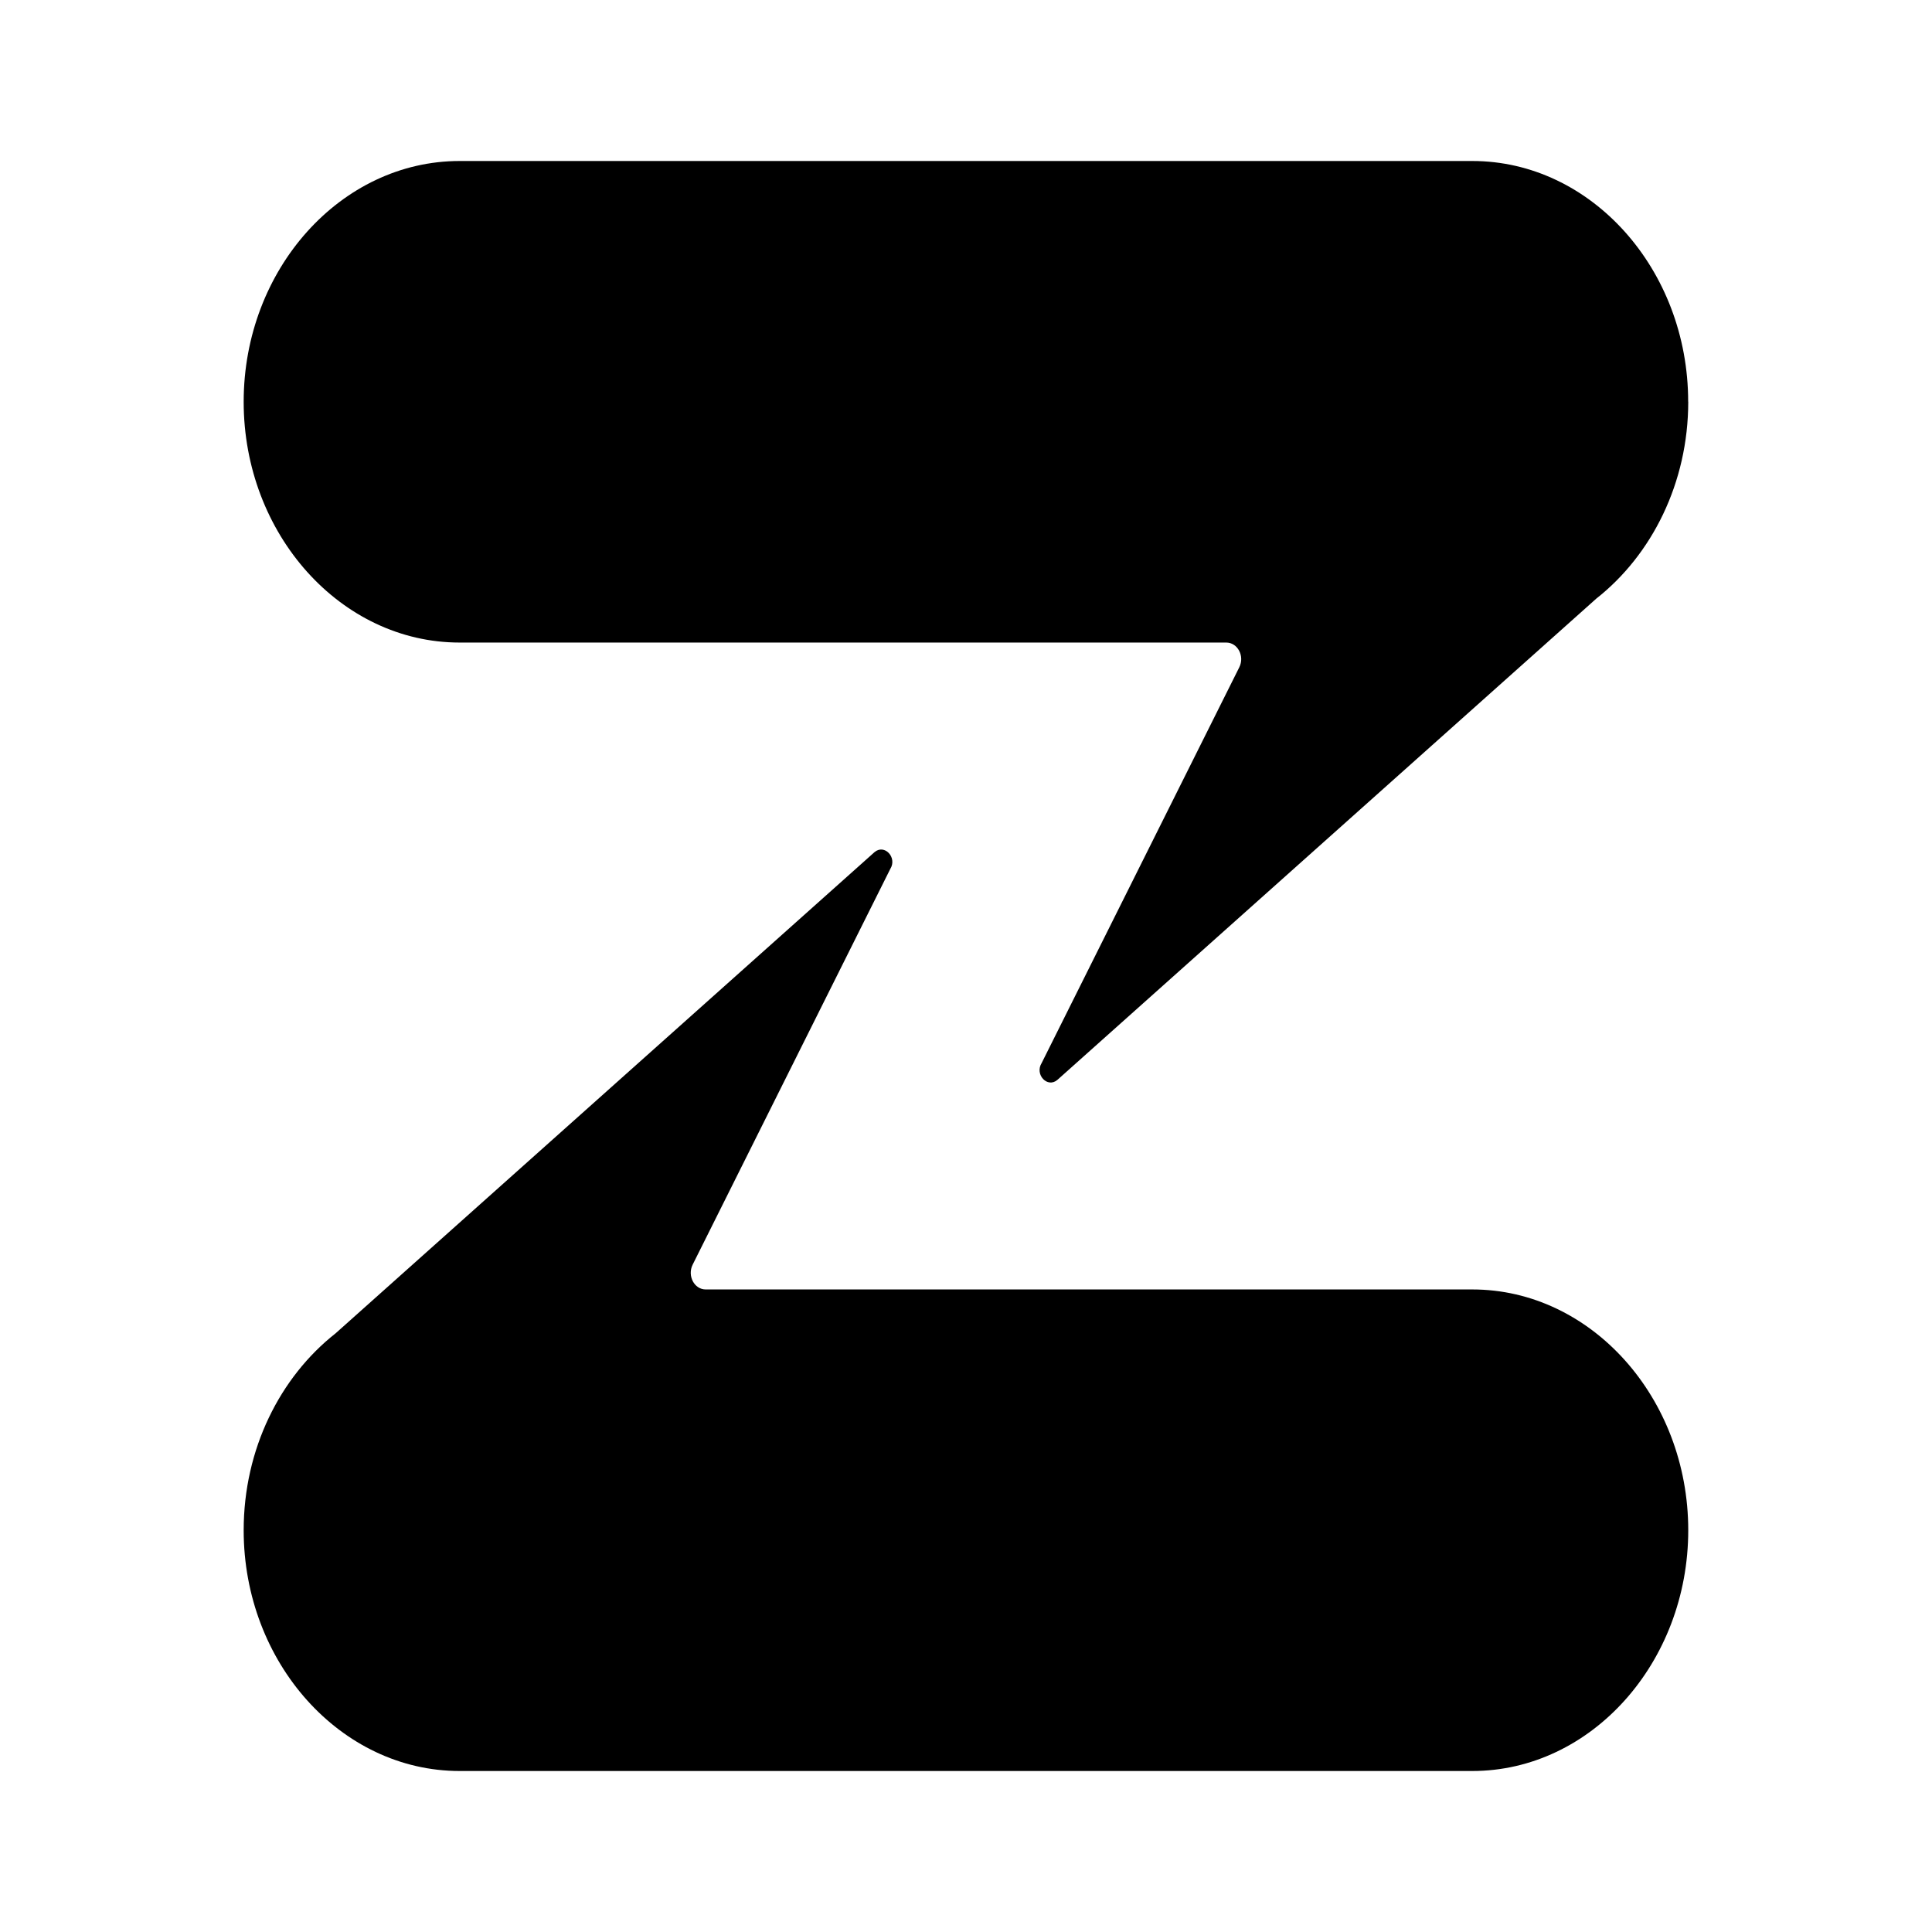 <svg width="24" height="24" version="1.1" viewBox="0 0 24 24" xmlns="http://www.w3.org/2000/svg"><path d="m20.972 4.99c0 1.008-0.452 1.903-1.142 2.446l-6.694 5.978c-0.124 0.107-0.286-0.065-0.196-0.209l2.455-4.916c0.069-0.138-0.02-0.307-0.162-0.307h-9.524c-1.475 0-2.682-1.346-2.682-2.991 0-1.645 1.207-2.991 2.682-2.991h12.58c1.475-8.88e-4 2.682 1.345 2.682 2.99zm-15.262 17.01h12.58c1.475 0 2.682-1.346 2.682-2.991 0-1.645-1.207-2.991-2.682-2.991h-9.524c-0.141 0-0.23-0.169-0.162-0.307l2.455-4.916c0.09-0.143-0.072-0.315-0.196-0.209l-6.694 5.977c-0.69 0.543-1.142 1.438-1.142 2.446 0 1.645 1.207 2.991 2.682 2.991z" stroke-width=".044"/></svg>
